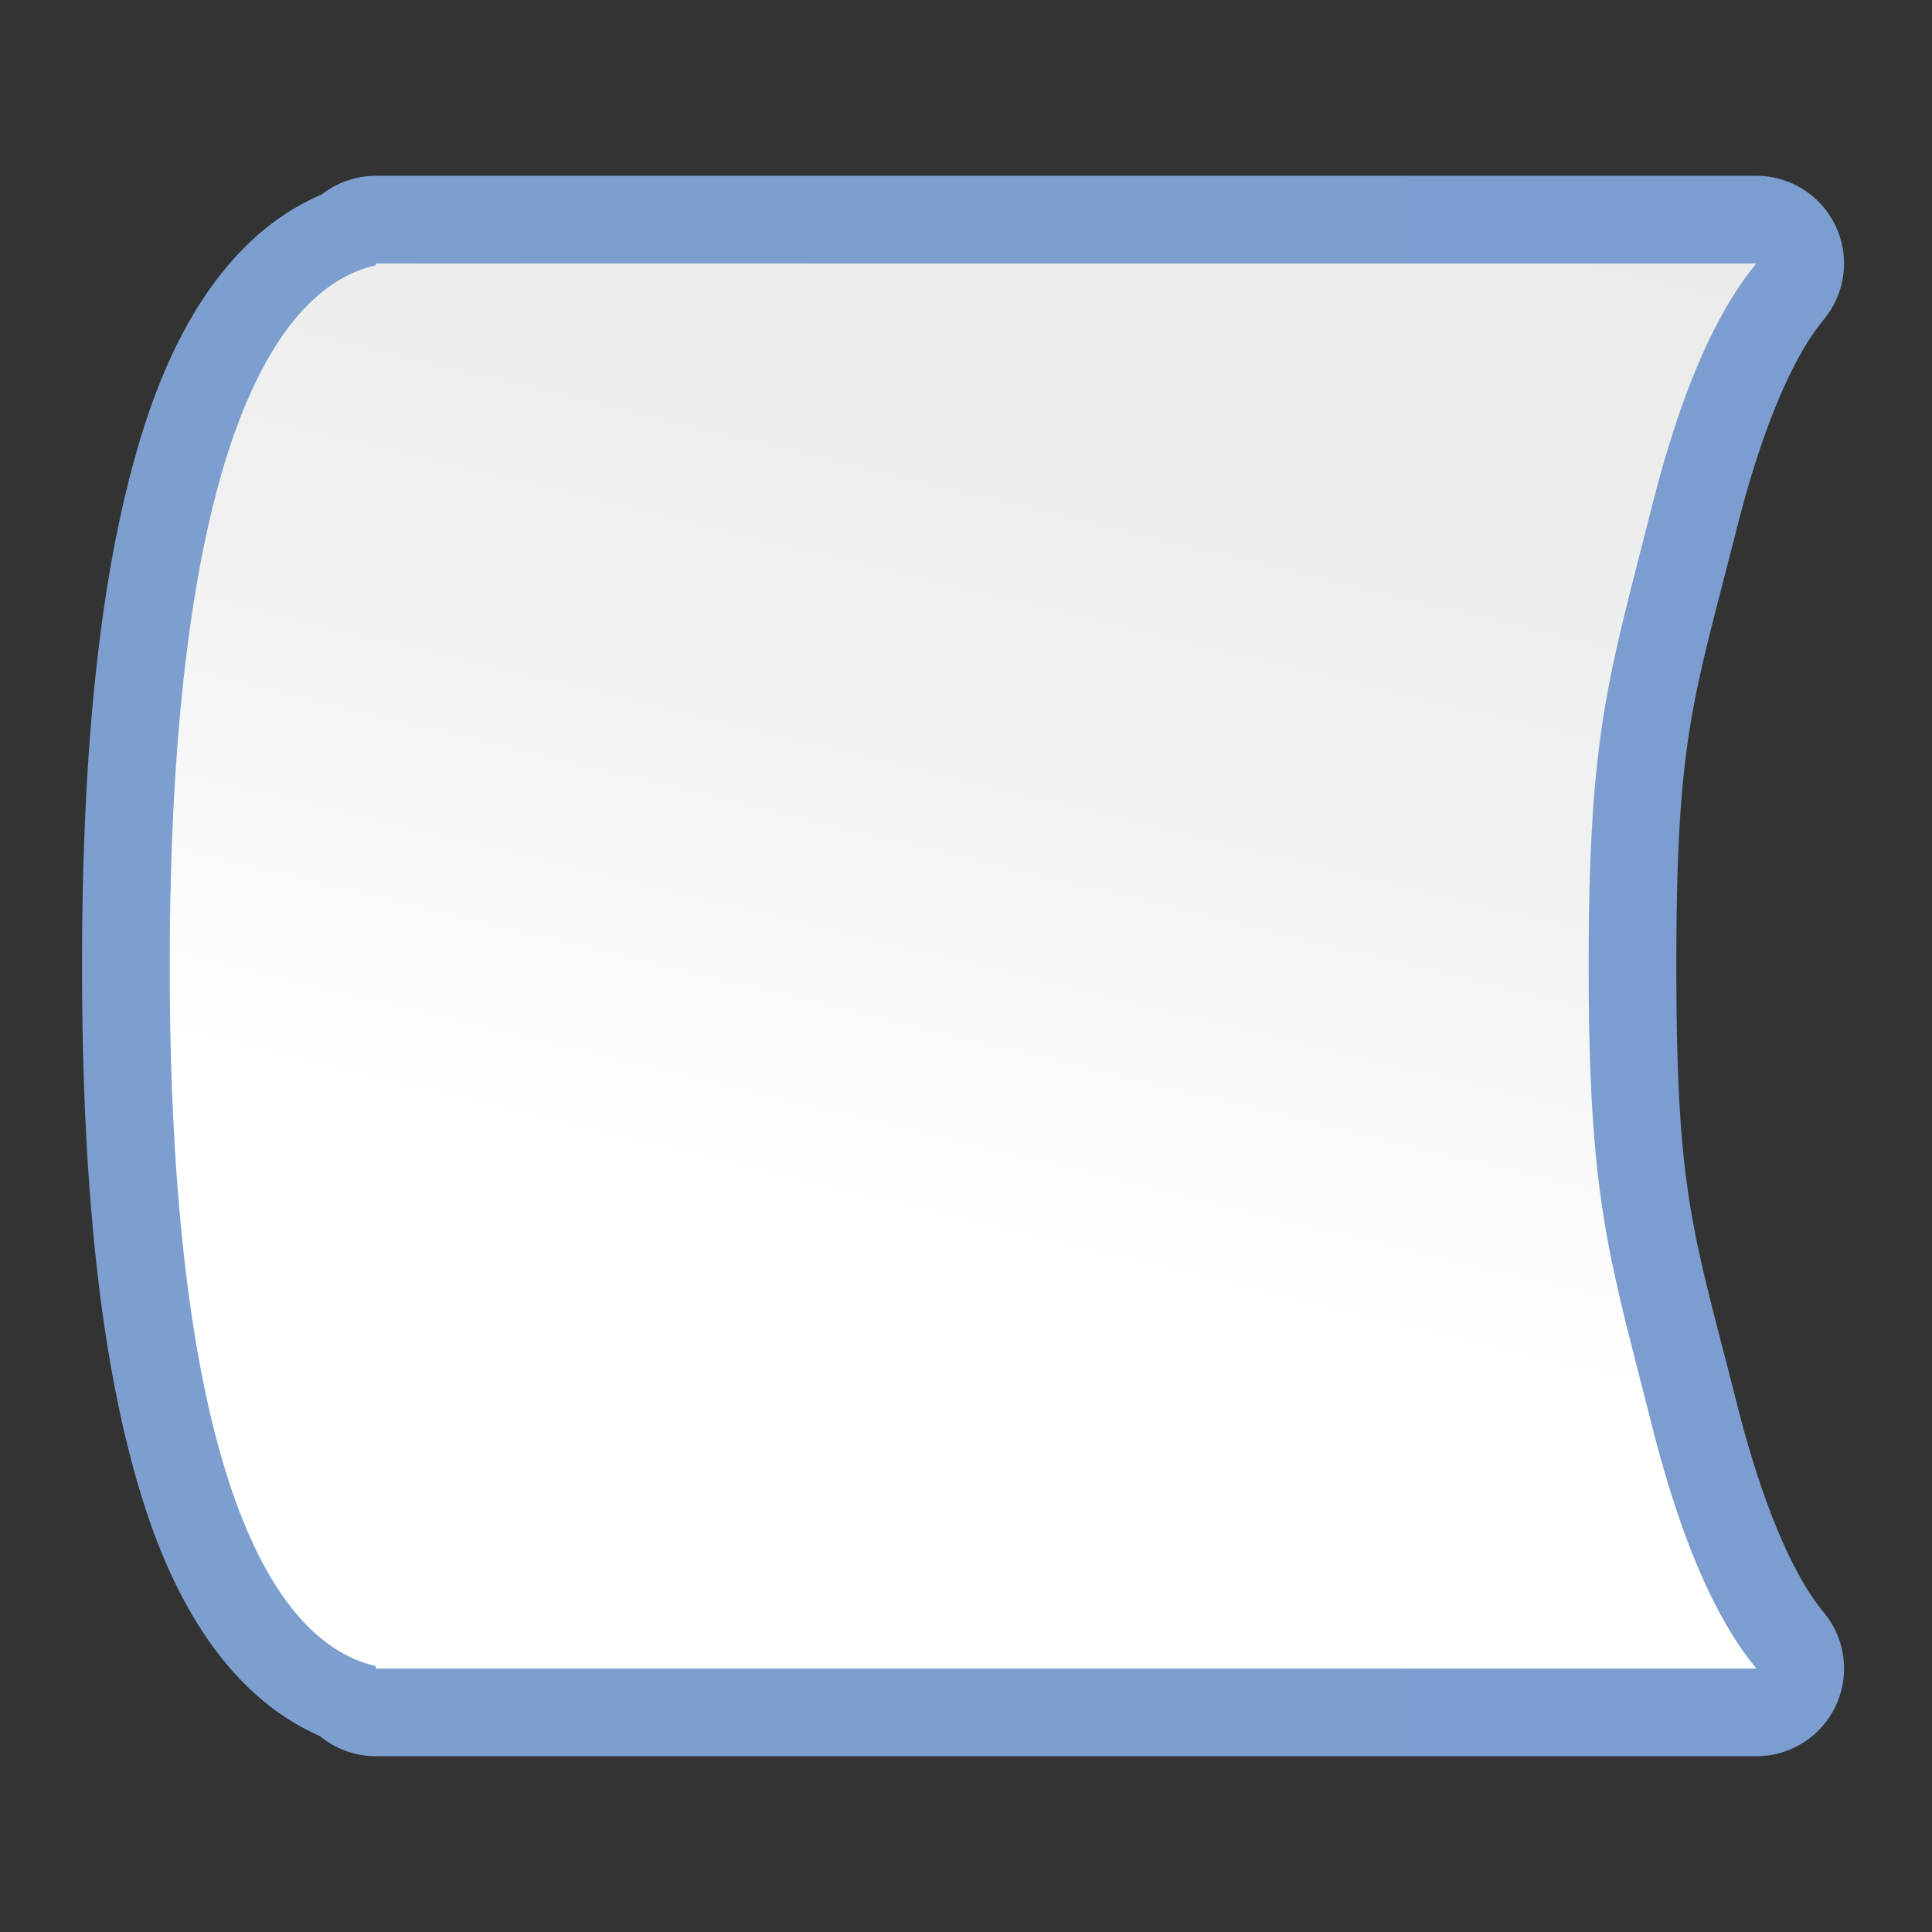 <?xml version="1.0" encoding="UTF-8" standalone="no"?>
<!-- Created with Inkscape (http://www.inkscape.org/) -->

<svg
   xmlns:dc="http://purl.org/dc/elements/1.1/"
   xmlns:cc="http://creativecommons.org/ns#"
   xmlns:rdf="http://www.w3.org/1999/02/22-rdf-syntax-ns#"
   xmlns:svg="http://www.w3.org/2000/svg"
   xmlns="http://www.w3.org/2000/svg"
   xmlns:xlink="http://www.w3.org/1999/xlink"
   xmlns:sodipodi="http://sodipodi.sourceforge.net/DTD/sodipodi-0.dtd"
   xmlns:inkscape="http://www.inkscape.org/namespaces/inkscape"
   version="1.1"
   id="svg2"
   width="128"
   height="128"
   viewBox="0 0 128 128"
   sodipodi:docname="lc_flowchartshapes.flowchart-stored-data.svg"
   inkscape:export-filename="/home/rizmut/Dokumen/Rizmut/Github/libreoffice-style-karasa-jaga/build/images_karasa_jaga/cmd/lc_flowchartshapes.flowchart-stored-data.png"
   inkscape:export-xdpi="16.5"
   inkscape:export-ydpi="16.5"
   inkscape:version="0.92.3 (unknown)">
  <rect x="0" y="0" width="128" height="128" fill="#333333" stroke="none"/>
  <defs
     id="defs6">
    <inkscape:perspective
       id="perspective27"
       inkscape:persp3d-origin="64 : 42.666667 : 1"
       inkscape:vp_z="128 : 64 : 1"
       inkscape:vp_y="0 : 1000 : 0"
       inkscape:vp_x="0 : 64 : 1"
       sodipodi:type="inkscape:persp3d" />
    <linearGradient
       id="linearGradient3369">
      <stop
         id="stop3372"
         offset="0"
         style="stop-color:#ffffff;stop-opacity:1;" />
      <stop
         style="stop-color:#ffffff;stop-opacity:1;"
         offset="0.426"
         id="stop3374" />
      <stop
         style="stop-color:#f1f1f1;stop-opacity:1;"
         offset="0.589"
         id="stop3376" />
      <stop
         id="stop3378"
         offset="0.802"
         style="stop-color:#eaeaea;stop-opacity:1;" />
      <stop
         id="stop3384"
         offset="1"
         style="stop-color:#dfdfdf;stop-opacity:1;" />
    </linearGradient>
    <linearGradient
       id="linearGradient7422">
      <stop
         style="stop-color:#7c9fcf;stop-opacity:1"
         offset="0"
         id="stop7424" />
      <stop
         id="stop5348"
         offset="0.5"
         style="stop-color:#7c9ece;stop-opacity:1" />
      <stop
         id="stop7426"
         offset="1"
         style="stop-color:#7b9dcf;stop-opacity:1" />
    </linearGradient>
    <linearGradient
       y2="388.952"
       x2="399.775"
       y1="1324.779"
       x1="405.95"
       gradientTransform="matrix(0.081,0,0,0.078,182.745,-6.902)"
       gradientUnits="userSpaceOnUse"
       id="linearGradient2330"
       xlink:href="#linearGradient7422"
       inkscape:collect="always" />
    <linearGradient
       inkscape:collect="always"
       xlink:href="#linearGradient3369"
       id="linearGradient38869"
       x1="164.676"
       y1="79.936"
       x2="-29.986"
       y2="32.945"
       gradientUnits="userSpaceOnUse"
       gradientTransform="rotate(90,61.694,61.694)" />
    <linearGradient
       inkscape:collect="always"
       xlink:href="#linearGradient3369"
       id="linearGradient42982"
       x1="54.064"
       y1="82.953"
       x2="126.617"
       y2="-37.255"
       gradientUnits="userSpaceOnUse"
       gradientTransform="translate(-1.0453119e-6,5.271)" />
    <linearGradient
       inkscape:collect="always"
       xlink:href="#linearGradient7422"
       id="linearGradient842"
       x1="5.434"
       y1="64.001"
       x2="122.172"
       y2="64.001"
       gradientUnits="userSpaceOnUse" />
  </defs>
  <sodipodi:namedview
     pagecolor="#ffffff"
     bordercolor="#666666"
     borderopacity="1"
     objecttolerance="10"
     gridtolerance="10"
     guidetolerance="10"
     inkscape:pageopacity="0"
     inkscape:pageshadow="2"
     inkscape:window-width="1366"
     inkscape:window-height="706"
     id="namedview4"
     showgrid="true"
     inkscape:snap-page="true"
     inkscape:snap-global="true"
     inkscape:zoom="1.4142136"
     inkscape:cx="-47.44686"
     inkscape:cy="59.48016"
     inkscape:window-x="0"
     inkscape:window-y="0"
     inkscape:window-maximized="1"
     inkscape:current-layer="svg2"
     showguides="true">
    <inkscape:grid
       type="xygrid"
       id="grid837"
       spacingx="5.818"
       spacingy="5.818"
       empspacing="1" />
  </sodipodi:namedview>
  <path
     sodipodi:type="inkscape:offset"
     inkscape:radius="5.8107924"
     inkscape:original="M 24.892578 17.457031 L 24.892578 17.576172 C 17.088388 19.356573 11.247211 33.075439 11.244141 64 C 11.254141 94.905712 17.095091 108.59765 24.894531 110.37695 L 24.894531 110.54492 L 25.734375 110.54492 C 25.737375 110.54557 25.741141 110.54582 25.744141 110.54688 C 25.749141 110.54623 25.753142 110.54597 25.757812 110.54492 L 116.36133 110.54492 C 115.75663 109.81273 115.19846 109.01766 114.68945 108.18359 C 112.56252 104.69833 110.86613 100.07172 109.43945 94.427734 C 106.58608 83.139753 105.25186 79.546681 105.25195 64 C 105.25199 48.45365 106.58417 44.863742 109.4375 33.576172 C 110.86417 27.932387 112.56059 23.305454 114.6875 19.820312 C 115.19699 18.985474 115.75595 18.189787 116.36133 17.457031 L 43.234375 17.457031 L 27.34375 17.457031 L 25.742188 17.457031 L 24.892578 17.457031 z "
     style="fill:url(#linearGradient842);fill-opacity:1.0;fill-rule:evenodd;stroke:none;stroke-width:4.472;stroke-linecap:round;stroke-linejoin:round;stroke-miterlimit:4;stroke-dasharray:none;stroke-opacity:1"
     id="path832"
     d="m 24.893,11.646 a 5.811,5.811 0 0 0 -3.57,1.236 C 15.878,15.194 12.025,20.633 9.615,28.068 6.869,36.542 5.435,48.172 5.434,64 a 5.811,5.811 0 0 0 0,0.002 c 0.005,15.819 1.441,27.437 4.188,35.902 2.39,7.365 6.201,12.765 11.566,15.109 a 5.811,5.811 0 0 0 3.707,1.342 h 0.84 l -0.035,-0.004 a 5.811,5.811 0 0 0 0.104,0 l -0.045,0.004 h 90.604 a 5.811,5.811 0 0 0 4.48,-9.512 c -0.407,-0.493 -0.811,-1.064 -1.191,-1.688 -1.651,-2.706 -3.235,-6.838 -4.578,-12.152 C 112.185,81.583 111.062,79.214 111.062,64 c 4e-5,-15.214 1.121,-17.58 4.008,-29 1.343,-5.314 2.927,-9.447 4.578,-12.152 0.38,-0.623 0.785,-1.195 1.193,-1.689 a 5.811,5.811 0 0 0 -4.48,-9.512 H 43.234 27.344 25.742 Z M 24.434,116.205 a 5.811,5.811 0 0 0 0.148,0.027 l -0.078,-0.008 c 0.069,0.015 -0.121,-0.032 -0.07,-0.019 z" />
  <g
     transform="matrix(0,0.579,0.579,0,27.114,-2.913)"
     inkscape:label="Livello 1"
     id="g1544" />
  <g
     transform="matrix(0,-0.579,0.579,0,27.114,130.912)"
     inkscape:label="Livello 1"
     id="g1599" />
  <g
     id="g42964"
     transform="translate(0,88)" />
  <path
     style="fill:url(#linearGradient38869);fill-opacity:1;fill-rule:evenodd;stroke:none;stroke-width:4.472;stroke-linecap:round;stroke-linejoin:round;stroke-miterlimit:4;stroke-dasharray:none;stroke-opacity:1"
     d="m 24.893,17.456 v 0.119 C 17.089,19.356 11.247,33.075 11.244,64 c 0.01,30.906 5.852,44.598 13.651,46.378 v 0.168 h 0.84 c 0.003,6.5e-4 0.007,9.5e-4 0.01,0.002 0.005,-6.4e-4 0.009,-9.5e-4 0.014,-0.002 H 116.362 c -0.605,-0.732 -1.163,-1.527 -1.672,-2.361 -2.127,-3.485 -3.823,-8.112 -5.25,-13.756 C 106.587,83.141 105.252,79.547 105.252,64 c 4e-5,-15.546 1.333,-19.137 4.186,-30.425 1.427,-5.644 3.123,-10.271 5.25,-13.756 0.509,-0.835 1.068,-1.631 1.674,-2.363 H 43.235 27.344 25.743 Z"
     id="path37359"
     inkscape:connector-curvature="0"
     sodipodi:nodetypes="ccccccccccscscccccc" />
</svg>
